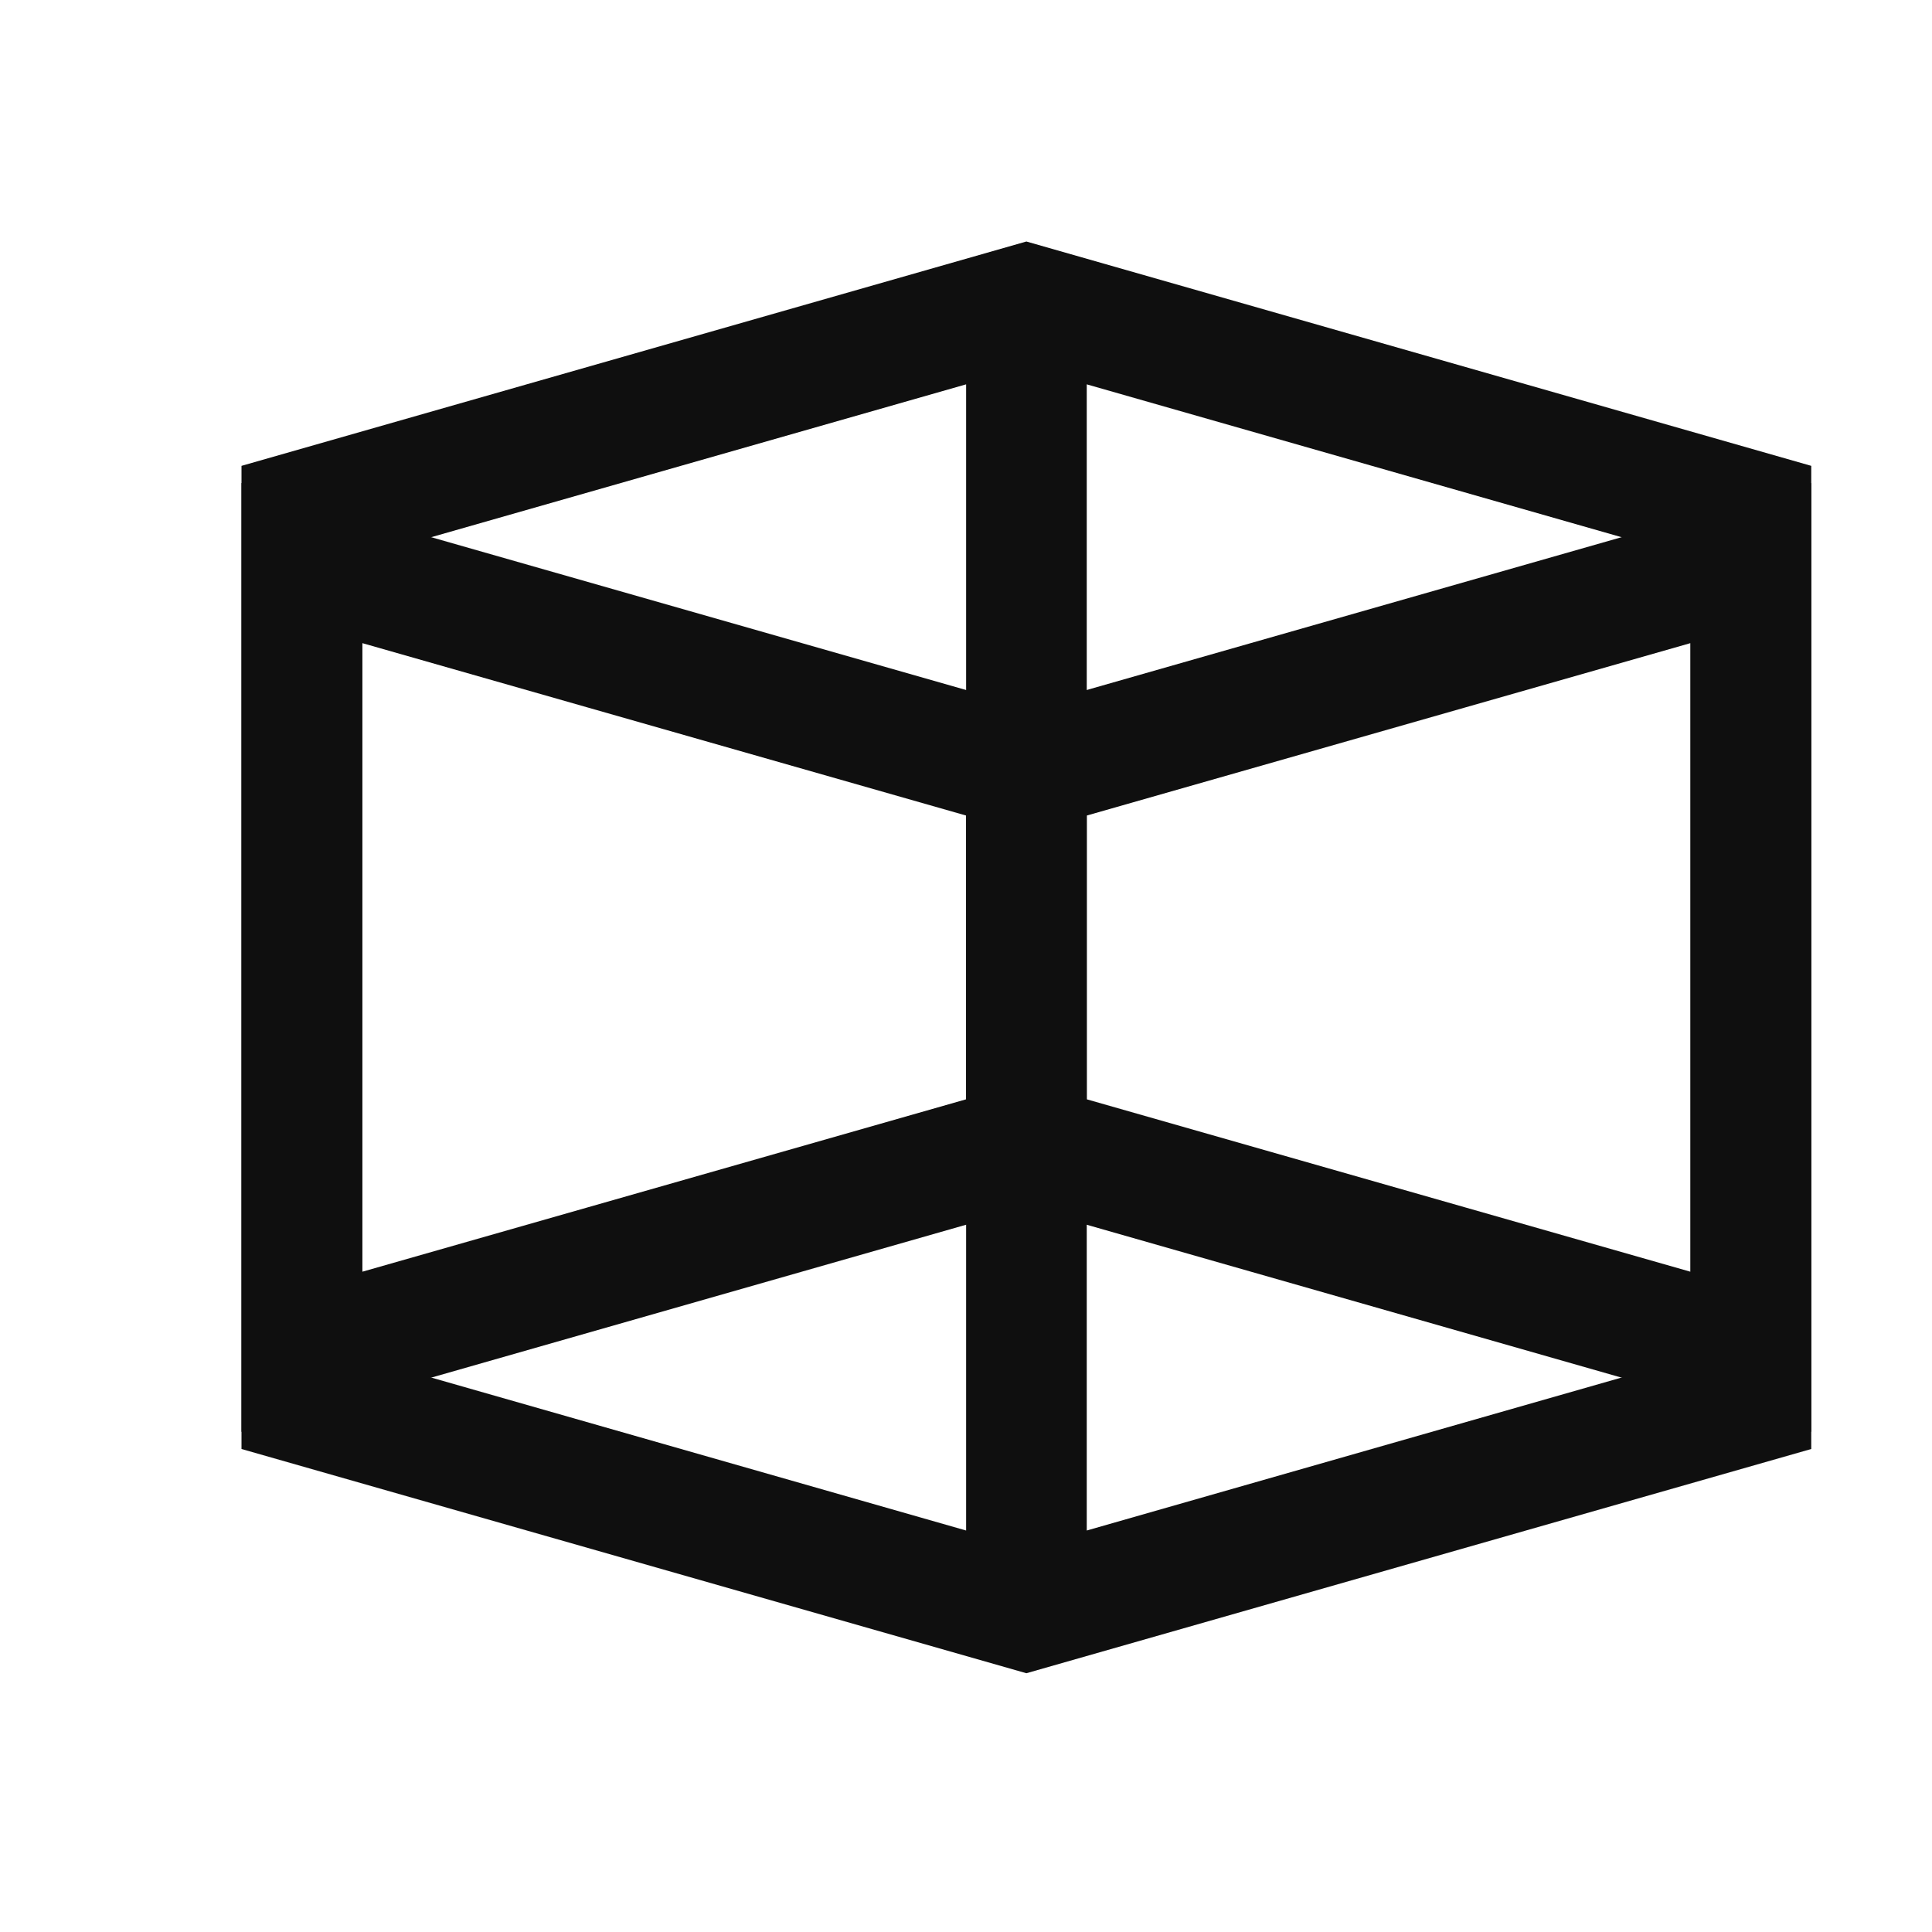 <?xml version="1.0" encoding="UTF-8"?>
<svg width="16px" height="16px" viewBox="0 0 16 16" version="1.1" xmlns="http://www.w3.org/2000/svg" xmlns:xlink="http://www.w3.org/1999/xlink">
    <title>画板</title>
    <defs>
        <filter id="filter-1">
            <feColorMatrix in="SourceGraphic" type="matrix" values="0 0 0 0 1 0 0 0 0 1 0 0 0 0 1 0 0 0 1 0"></feColorMatrix>
        </filter>
    </defs>
    <g id="设计图" stroke="none" stroke-width="1" fill="none" fill-rule="evenodd">
        <g id="左边tab-icon" transform="translate(-20, -552)">
            <g id="数据管理备份-9" transform="translate(20, 552)" filter="url(#filter-1)">
                <g id="编组" transform="translate(2, 2)" fill="#0F0F0F">
                    <path d="M6.5,3.857 L-0,2 L-0,10 L6.5,11.857 L13,10 L13,2 L6.5,3.857 Z M7,4.754 L12,3.326 L12,9.245 L7,10.675 L7,4.754 Z M1,9.245 L1,3.326 L6.001,4.754 L6.001,10.675 L1,9.245 Z" id="Fill-1"></path>
                    <path d="M6.5,-0 L-0,1.858 L-0,9.858 L6.5,8 L13,9.858 L13,1.858 L6.5,-0 Z M7,7.104 L7,1.183 L12,2.612 L12,8.532 L7,7.104 Z M1,2.612 L6.001,1.183 L6.001,7.104 L1,8.532 L1,2.612 Z" id="Fill-2"></path>
                </g>
            </g>
        </g>
    </g>
</svg>